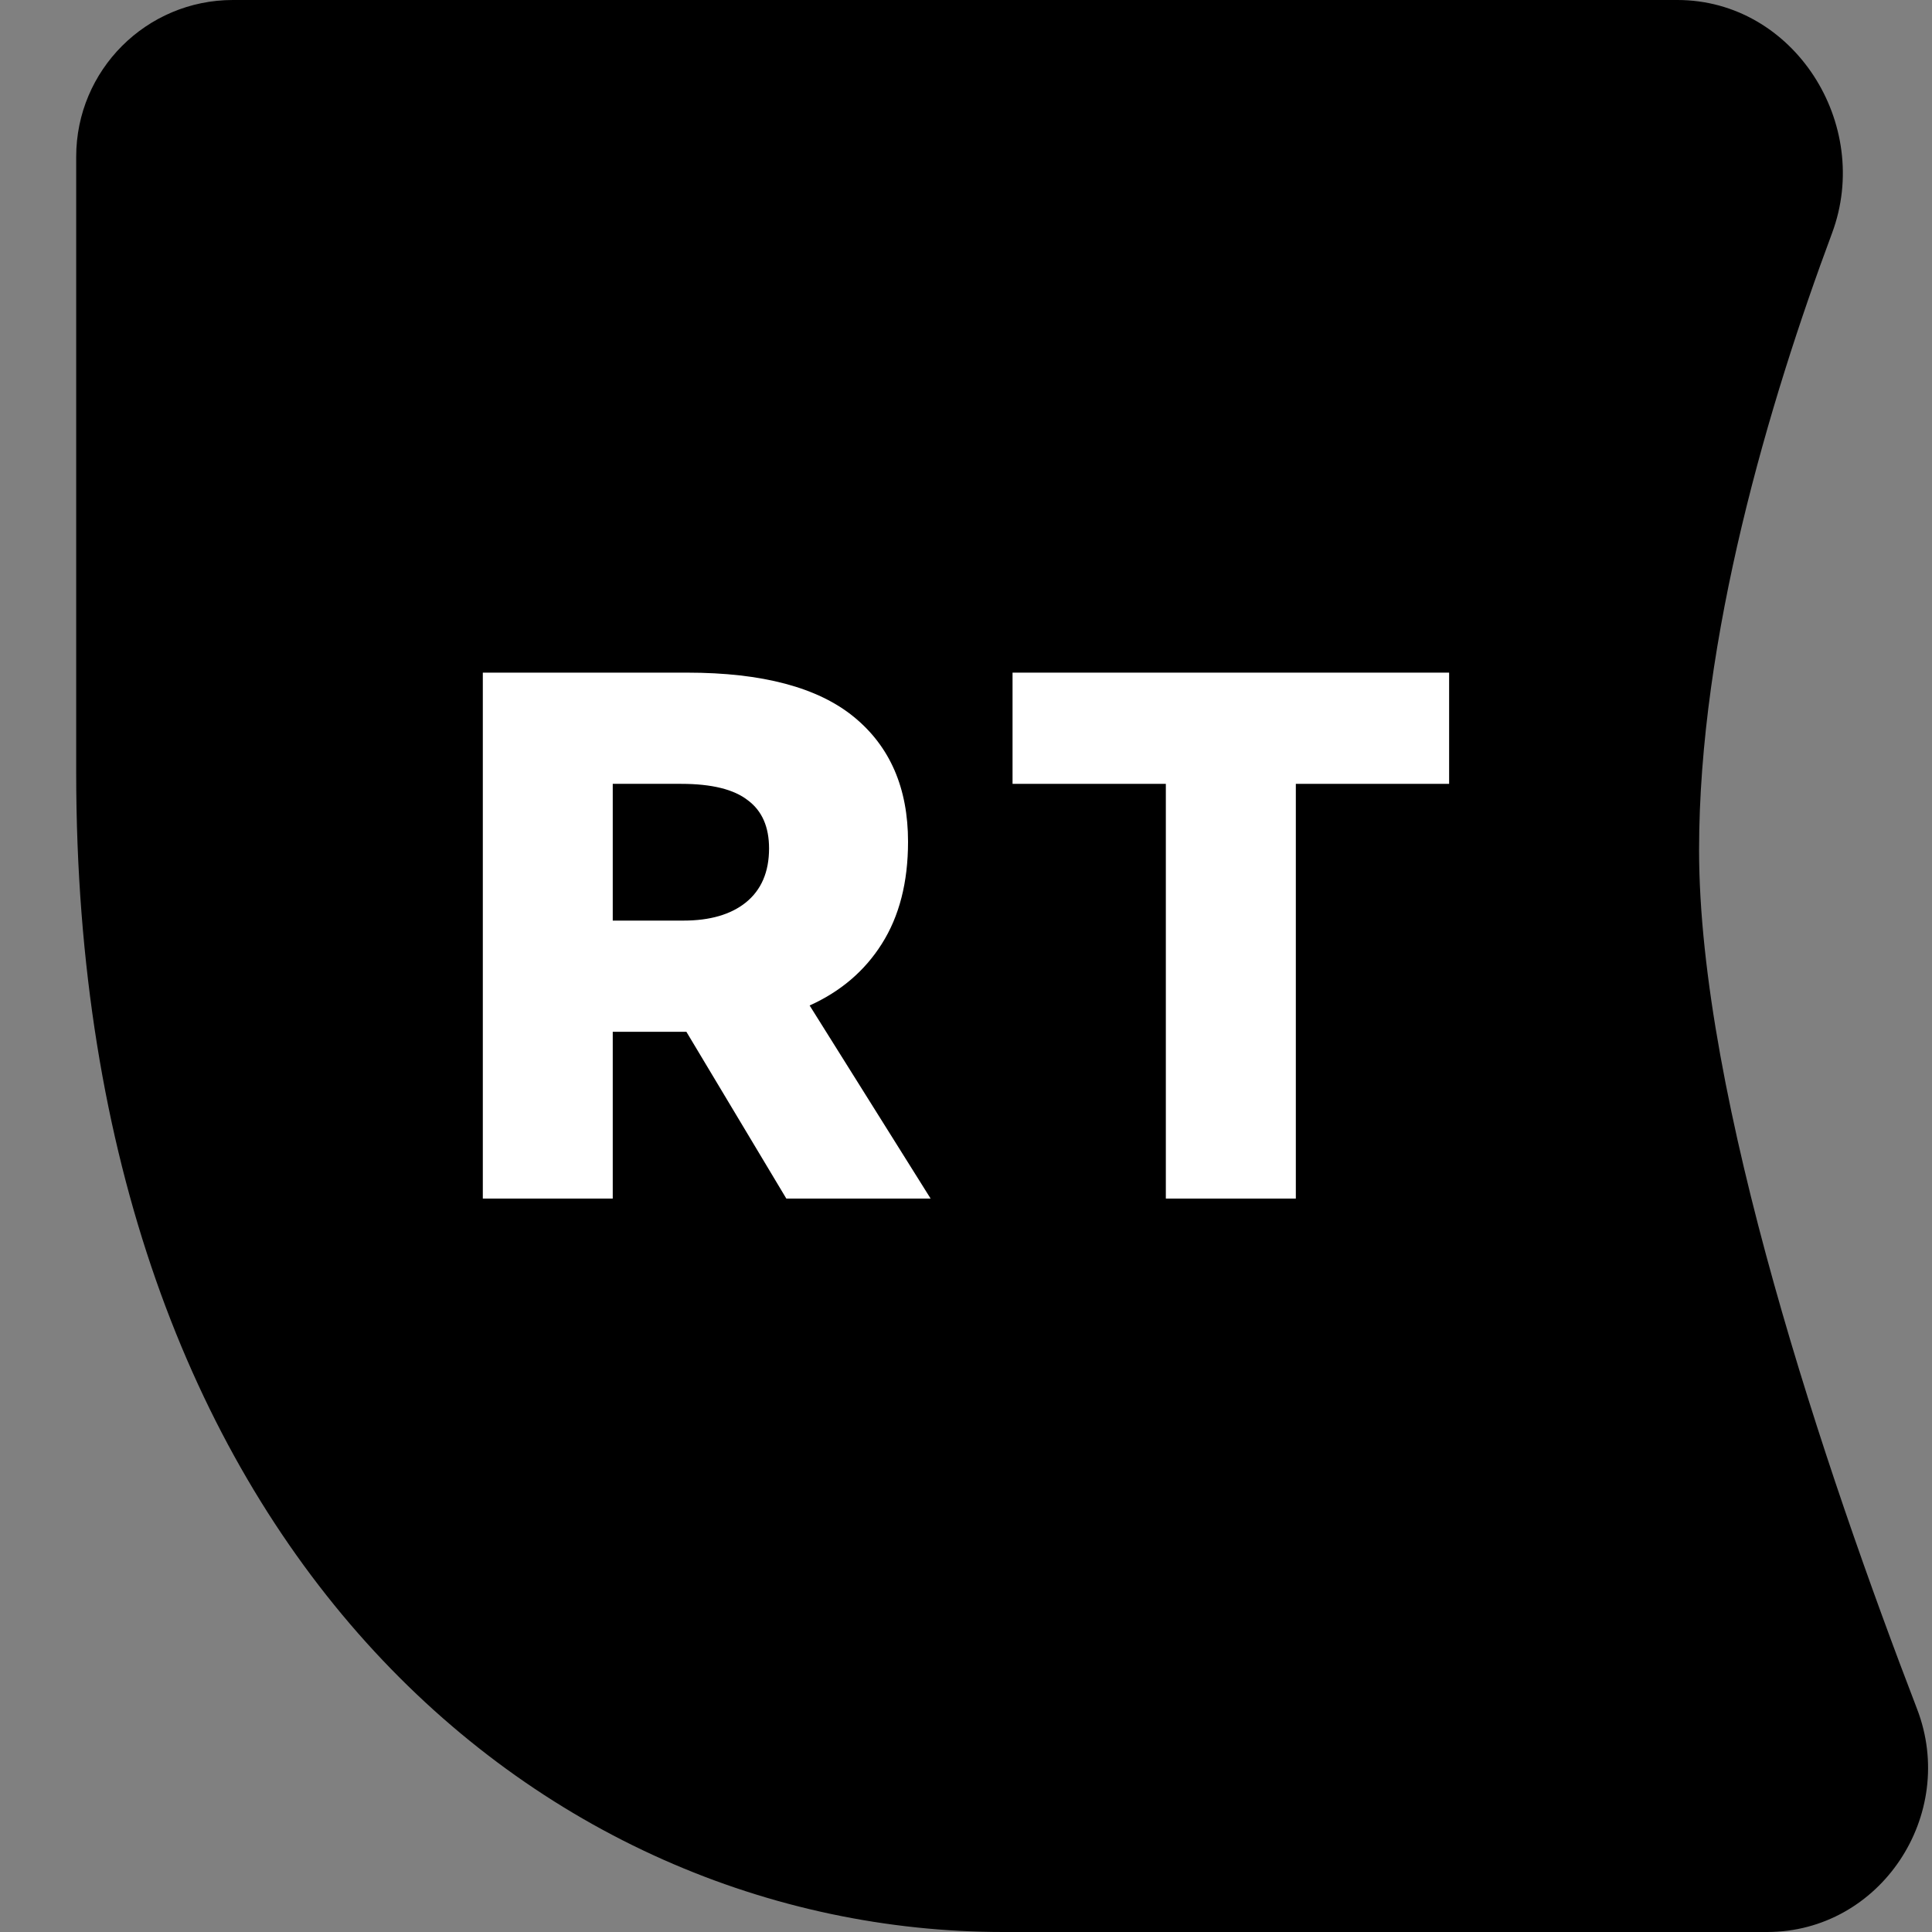<svg width="32" height="32" viewBox="0 0 32 32" fill="none" xmlns="http://www.w3.org/2000/svg">
<rect x="0" y="0" width="32" height="32" fill="#808080" stroke="none"/>
<g clip-path="url(#clip0_1967_20965)">
<path d="M3.858 0H27.782C29.712 0 31.018 2.055 30.344 3.863C29.3 6.665 28.142 10.566 28.142 14.08C28.142 18.179 30.243 24.379 31.753 28.307C32.427 30.06 31.147 32 29.268 32H16.622C8.942 32 1.262 25.6 1.262 12.8V2.596C1.262 1.162 2.424 0 3.858 0Z" fill="black"/>
<path d="M15.414 19.852H13.024L11.369 17.09H11.182H10.149V19.852H7.997V11.141H11.382C12.626 11.141 13.547 11.386 14.144 11.875C14.742 12.365 15.04 13.053 15.04 13.941C15.04 14.613 14.895 15.177 14.605 15.634C14.322 16.082 13.924 16.422 13.41 16.654L15.414 19.852ZM10.149 12.983V15.248H11.319C11.759 15.248 12.103 15.148 12.352 14.949C12.609 14.742 12.738 14.443 12.738 14.053C12.738 13.696 12.622 13.431 12.389 13.257C12.157 13.074 11.788 12.983 11.282 12.983H10.149Z" fill="white"/>
<path d="M21.463 19.852H19.31V12.983H16.771V11.141H24.002V12.983H21.463V19.852Z" fill="white"/>
</g>
<defs>
<clipPath id="clip0_1967_20965">
<rect width="32" height="32" fill="white"/>
</clipPath>
</defs>
</svg>
